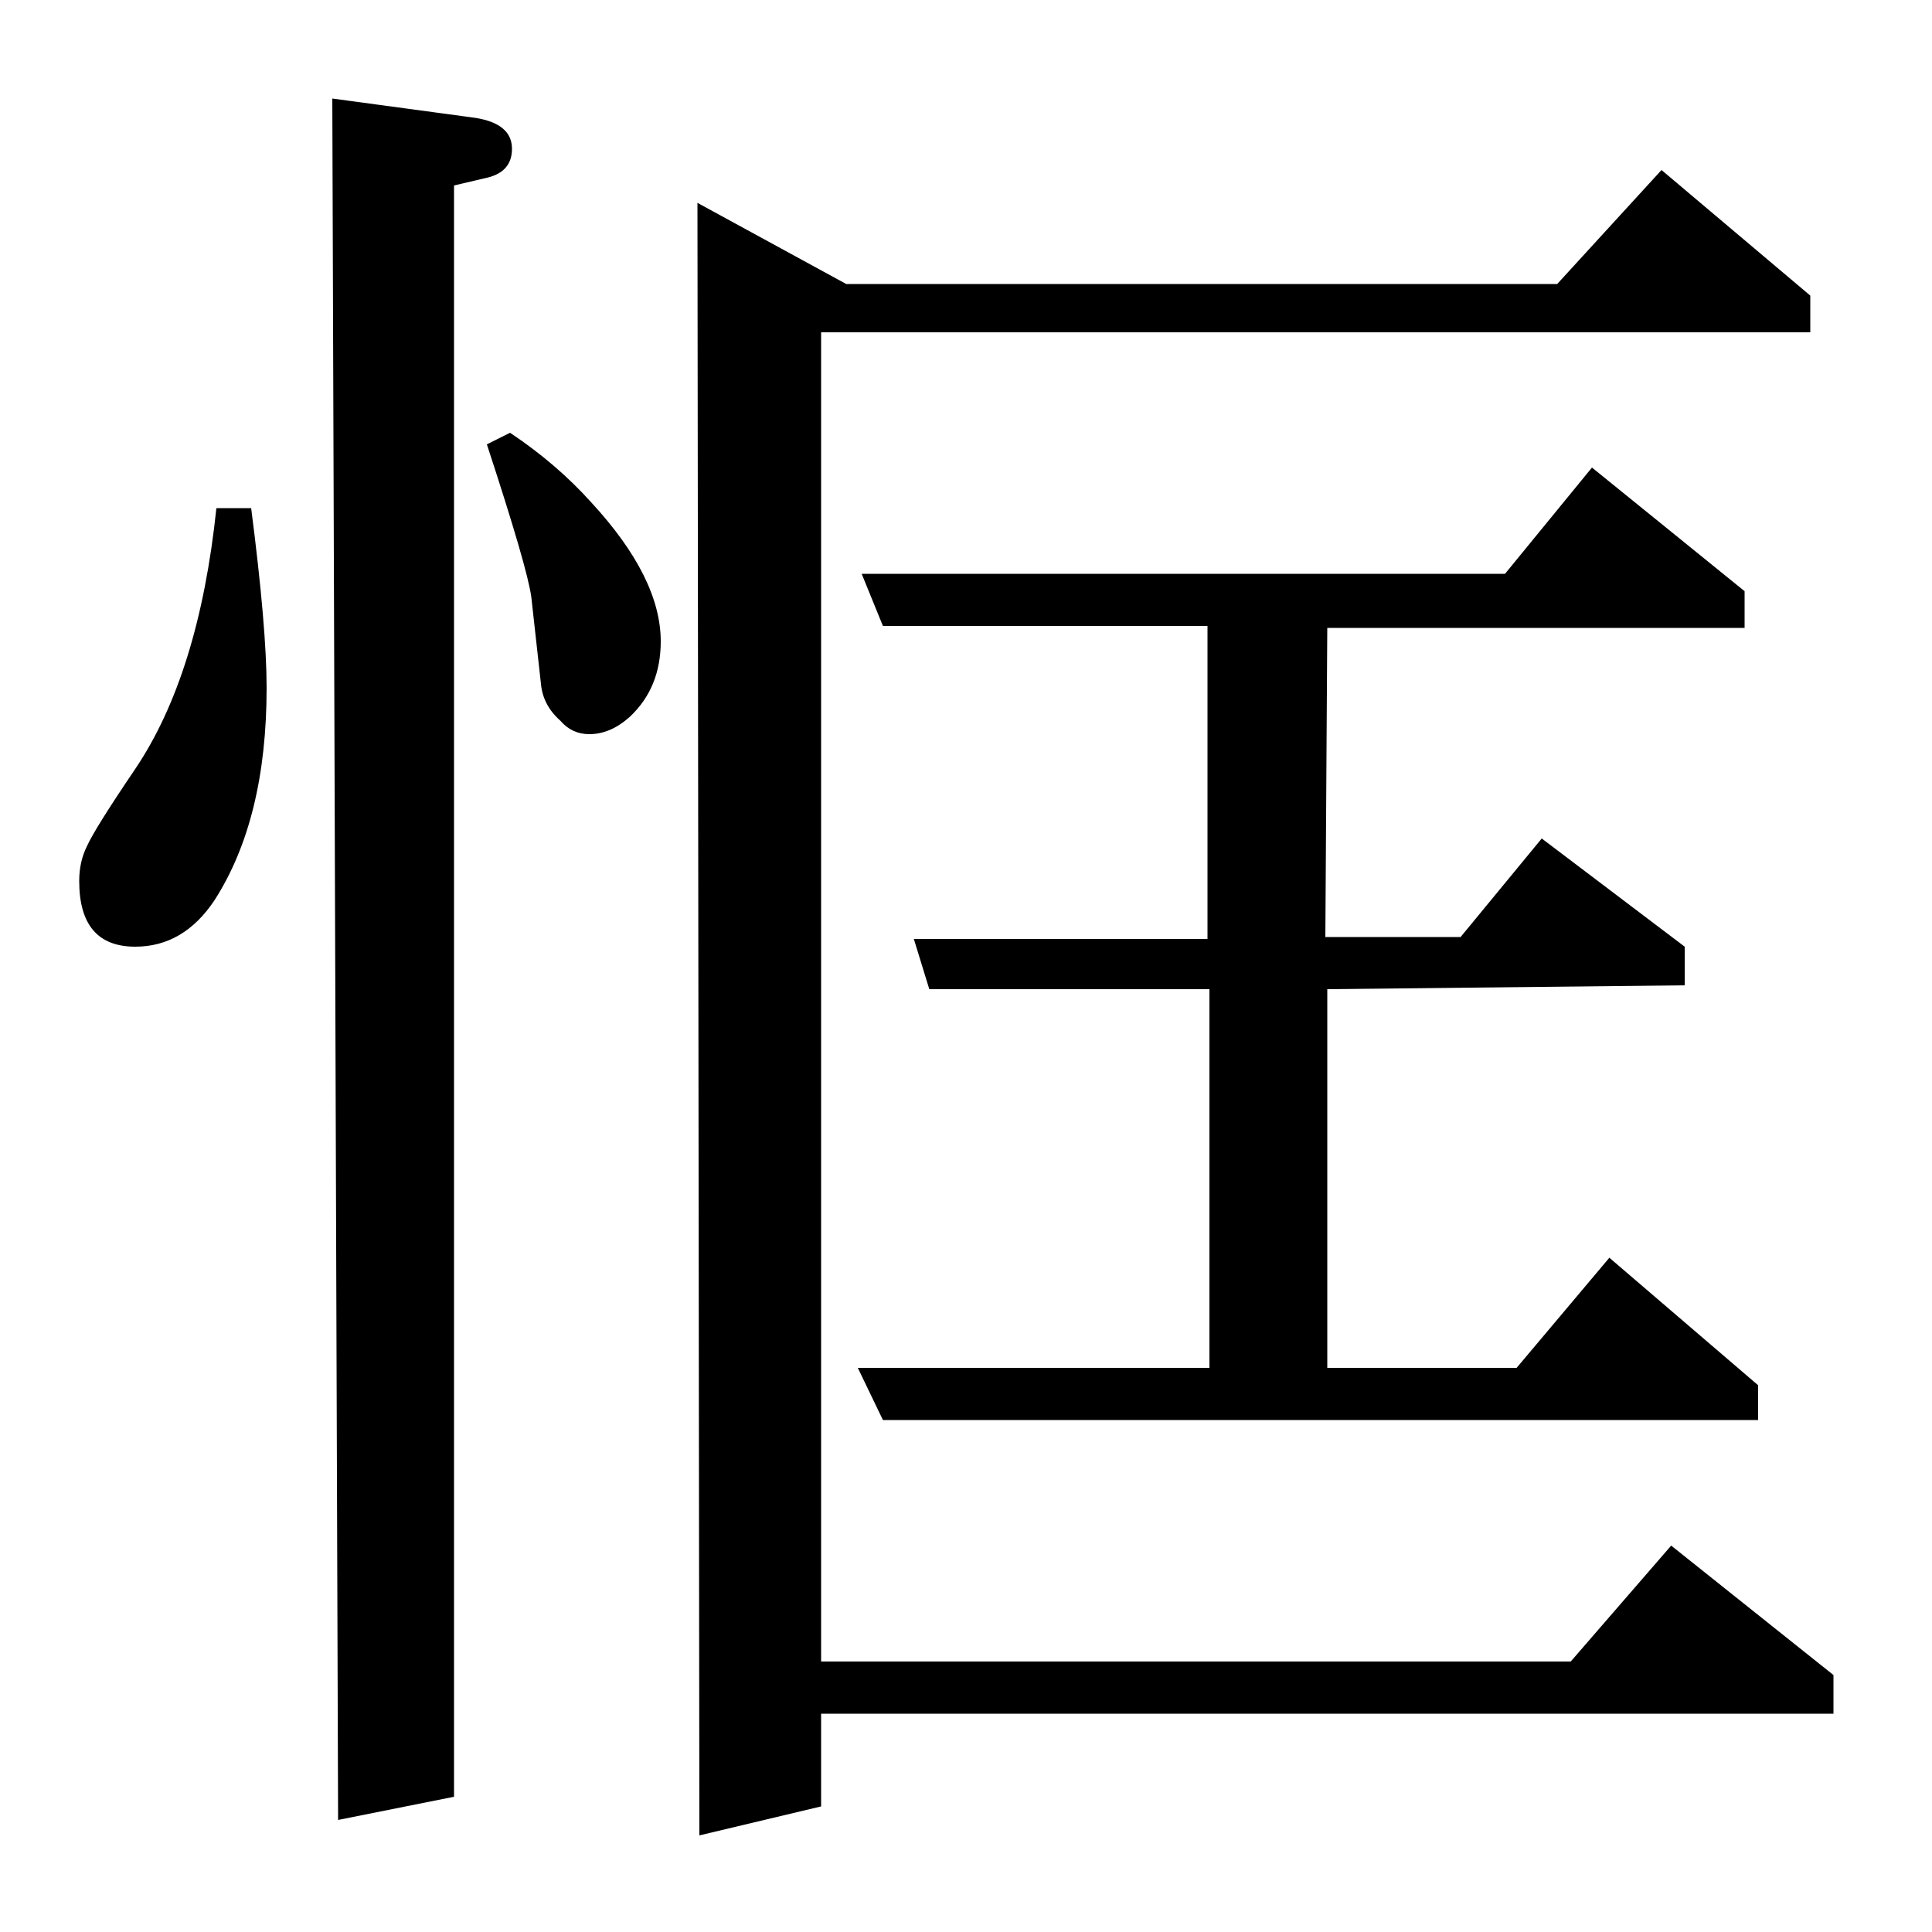<?xml version="1.0" standalone="no"?>
<!DOCTYPE svg PUBLIC "-//W3C//DTD SVG 1.1//EN" "http://www.w3.org/Graphics/SVG/1.1/DTD/svg11.dtd" >
<svg xmlns="http://www.w3.org/2000/svg" xmlns:xlink="http://www.w3.org/1999/xlink" version="1.1" viewBox="0 -120 1000 1000">
  <g transform="matrix(1 0 0 -1 0 880)">
   <path fill="currentColor"
d="M130 737q8 -62 8 -93q0 -68 -27 -110q-16 -24 -41 -24q-29 0 -29 34q0 10 4 18q4 9 25 40q33 49 42 135h18zM175 58l-3 891l74 -10q19 -3 19 -16q0 -12 -13 -15l-17 -4v-834zM264 776q24 -16 42 -36q36 -39 36 -72q0 -24 -16 -39q-10 -9 -21 -9q-9 0 -15 7q-9 8 -10 19
l-5 45q-2 15 -23 79zM362 50l-1 845l77 -42h368l54 59l77 -65v-19h-512v-688h388l52 60l84 -67v-20h-524v-48zM910 265h-453l-13 27h182v196h-145l-8 26h152v162h-168l-11 27h333l45 55l79 -64v-19h-216l-1 -160h70l42 51l74 -56v-20l-185 -2v-196h98l48 57l77 -66v-18z" />
  </g>

</svg>
